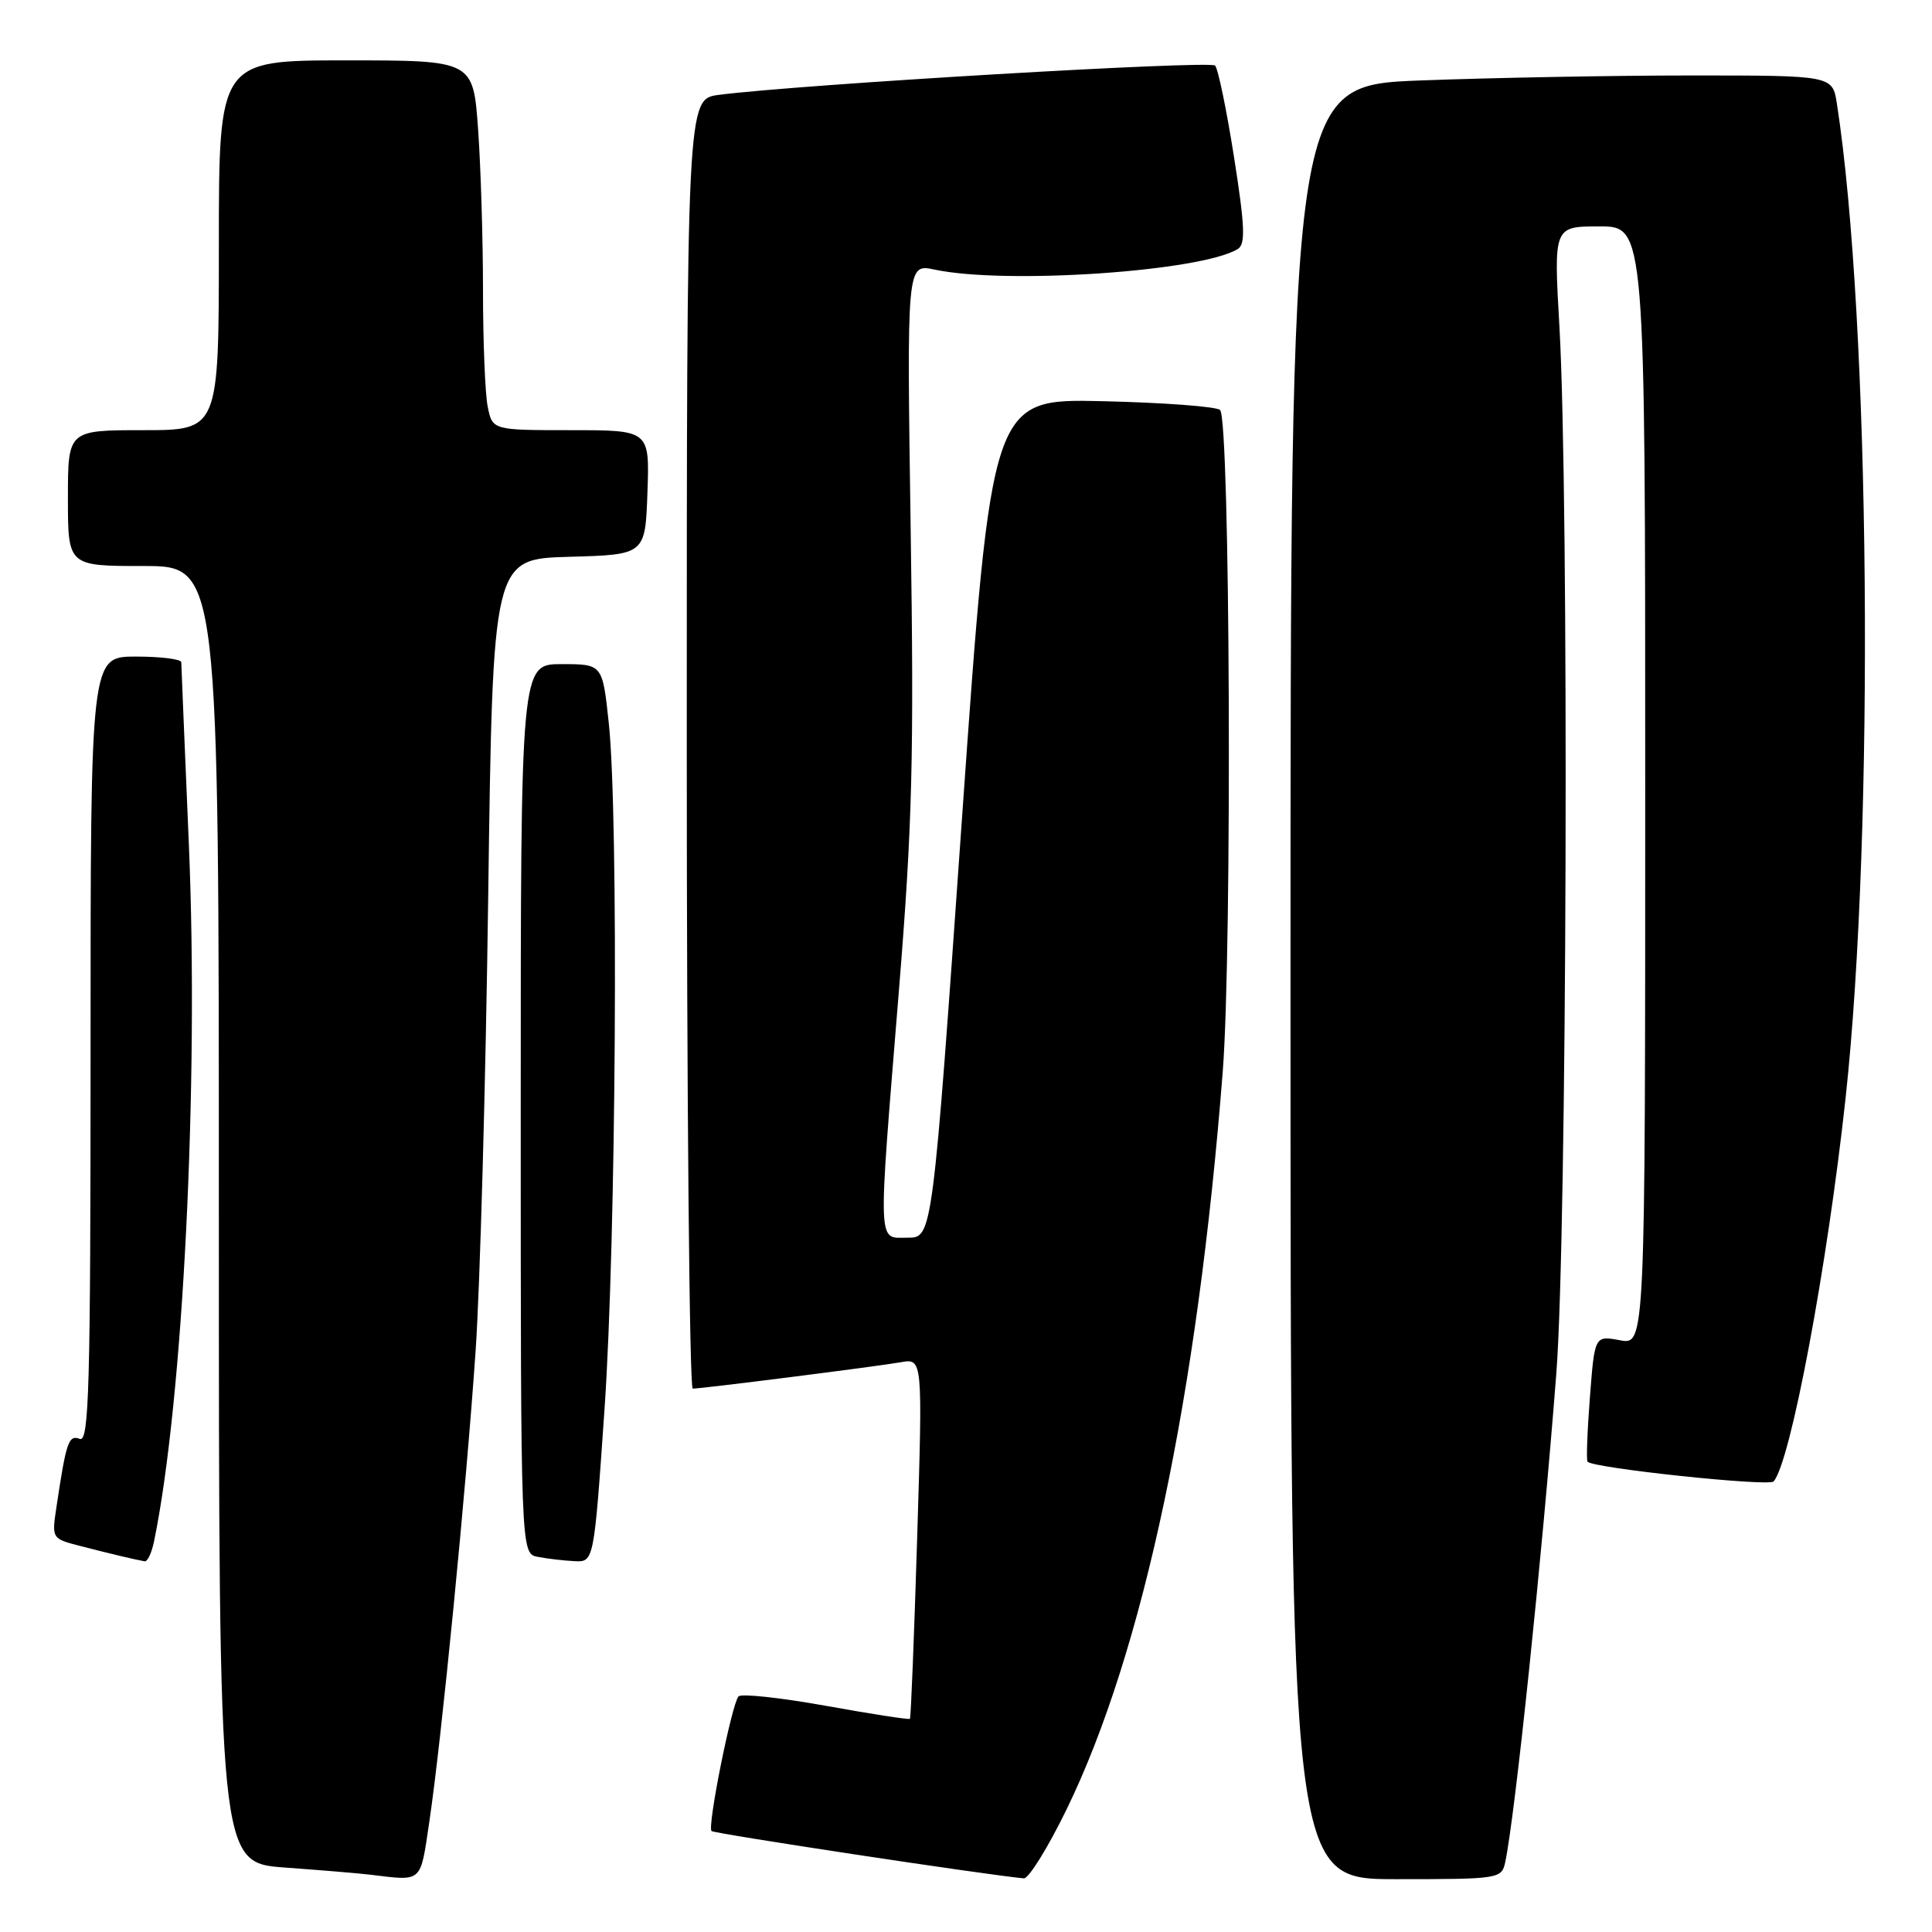<?xml version="1.0" encoding="UTF-8" standalone="no"?>
<!DOCTYPE svg PUBLIC "-//W3C//DTD SVG 1.1//EN" "http://www.w3.org/Graphics/SVG/1.1/DTD/svg11.dtd" >
<svg xmlns="http://www.w3.org/2000/svg" xmlns:xlink="http://www.w3.org/1999/xlink" version="1.1" viewBox="0 0 256 256">
 <g >
 <path fill="currentColor"
d=" M 56.89 241.37 C 58.50 230.57 61.77 197.29 63.02 179.00 C 63.61 170.47 64.36 143.38 64.69 118.78 C 65.30 74.07 65.30 74.07 75.40 73.78 C 85.50 73.50 85.50 73.50 85.79 65.25 C 86.08 57.00 86.08 57.00 75.67 57.00 C 65.25 57.00 65.25 57.00 64.62 53.87 C 64.28 52.16 64.00 45.25 64.00 38.53 C 64.00 31.81 63.71 22.19 63.35 17.15 C 62.70 8.00 62.70 8.00 45.85 8.00 C 29.00 8.00 29.00 8.00 29.00 32.50 C 29.00 57.00 29.00 57.00 19.00 57.00 C 9.00 57.00 9.00 57.00 9.00 66.00 C 9.00 75.00 9.00 75.00 19.00 75.00 C 29.00 75.00 29.00 75.00 29.00 160.91 C 29.00 246.82 29.00 246.82 37.75 247.46 C 42.56 247.81 47.62 248.23 49.00 248.40 C 56.08 249.25 55.66 249.62 56.89 241.37 Z  M 141.33 239.75 C 151.49 218.88 158.66 185.00 162.02 142.00 C 163.28 125.82 163.00 55.66 161.67 54.33 C 161.21 53.87 154.21 53.35 146.11 53.16 C 131.39 52.82 131.39 52.82 127.47 108.41 C 123.56 164.00 123.56 164.00 120.28 164.00 C 116.23 164.00 116.30 165.88 119.10 131.39 C 120.90 109.21 121.12 100.44 120.67 70.22 C 120.15 34.94 120.15 34.94 123.82 35.72 C 133.27 37.73 159.20 35.97 164.02 32.99 C 165.05 32.35 164.96 30.00 163.52 20.85 C 162.54 14.61 161.41 9.14 161.01 8.69 C 160.37 7.98 105.99 11.18 95.25 12.57 C 91.00 13.12 91.00 13.12 91.00 98.56 C 91.00 145.55 91.36 184.00 91.79 184.00 C 93.02 184.00 116.14 181.07 119.38 180.50 C 122.26 180.00 122.26 180.00 121.53 203.75 C 121.13 216.81 120.70 227.61 120.57 227.75 C 120.44 227.89 115.43 227.11 109.43 226.03 C 103.44 224.95 98.23 224.39 97.86 224.78 C 96.97 225.73 93.70 242.04 94.28 242.62 C 94.64 242.97 130.64 248.43 135.66 248.89 C 136.30 248.95 138.85 244.84 141.33 239.75 Z  M 199.45 246.75 C 200.74 240.72 204.32 206.53 206.22 182.00 C 207.64 163.73 207.92 65.85 206.63 43.25 C 205.87 30.00 205.87 30.00 211.93 30.00 C 218.00 30.00 218.00 30.00 218.00 104.11 C 218.00 178.22 218.00 178.22 214.65 177.59 C 211.30 176.97 211.30 176.97 210.67 185.17 C 210.32 189.68 210.18 193.51 210.36 193.69 C 211.21 194.55 234.38 197.00 235.01 196.30 C 237.25 193.79 242.13 167.79 244.55 145.50 C 248.41 109.98 247.82 42.26 243.40 13.75 C 242.82 10.00 242.82 10.00 224.16 10.00 C 213.90 10.00 197.74 10.30 188.25 10.66 C 171.00 11.31 171.00 11.31 171.00 130.16 C 171.00 249.00 171.00 249.00 184.98 249.00 C 198.67 249.00 198.97 248.95 199.45 246.75 Z  M 20.41 204.25 C 24.26 185.57 26.36 143.75 25.03 112.00 C 24.48 99.07 24.03 88.16 24.02 87.75 C 24.01 87.34 21.30 87.00 18.00 87.00 C 12.00 87.00 12.00 87.00 12.00 139.11 C 12.00 183.93 11.80 191.14 10.57 190.66 C 9.09 190.10 8.78 191.00 7.48 199.69 C 6.85 203.87 6.85 203.88 10.67 204.86 C 14.61 205.88 17.99 206.68 19.17 206.88 C 19.54 206.95 20.10 205.76 20.41 204.25 Z  M 80.10 186.75 C 81.64 164.52 81.99 108.01 80.66 95.75 C 79.83 88.00 79.83 88.00 74.41 88.00 C 69.00 88.00 69.00 88.00 69.00 146.93 C 69.00 205.86 69.00 205.86 71.25 206.29 C 72.49 206.53 74.67 206.79 76.10 206.86 C 78.70 207.00 78.70 207.00 80.10 186.75 Z "/>
</g>
</svg>